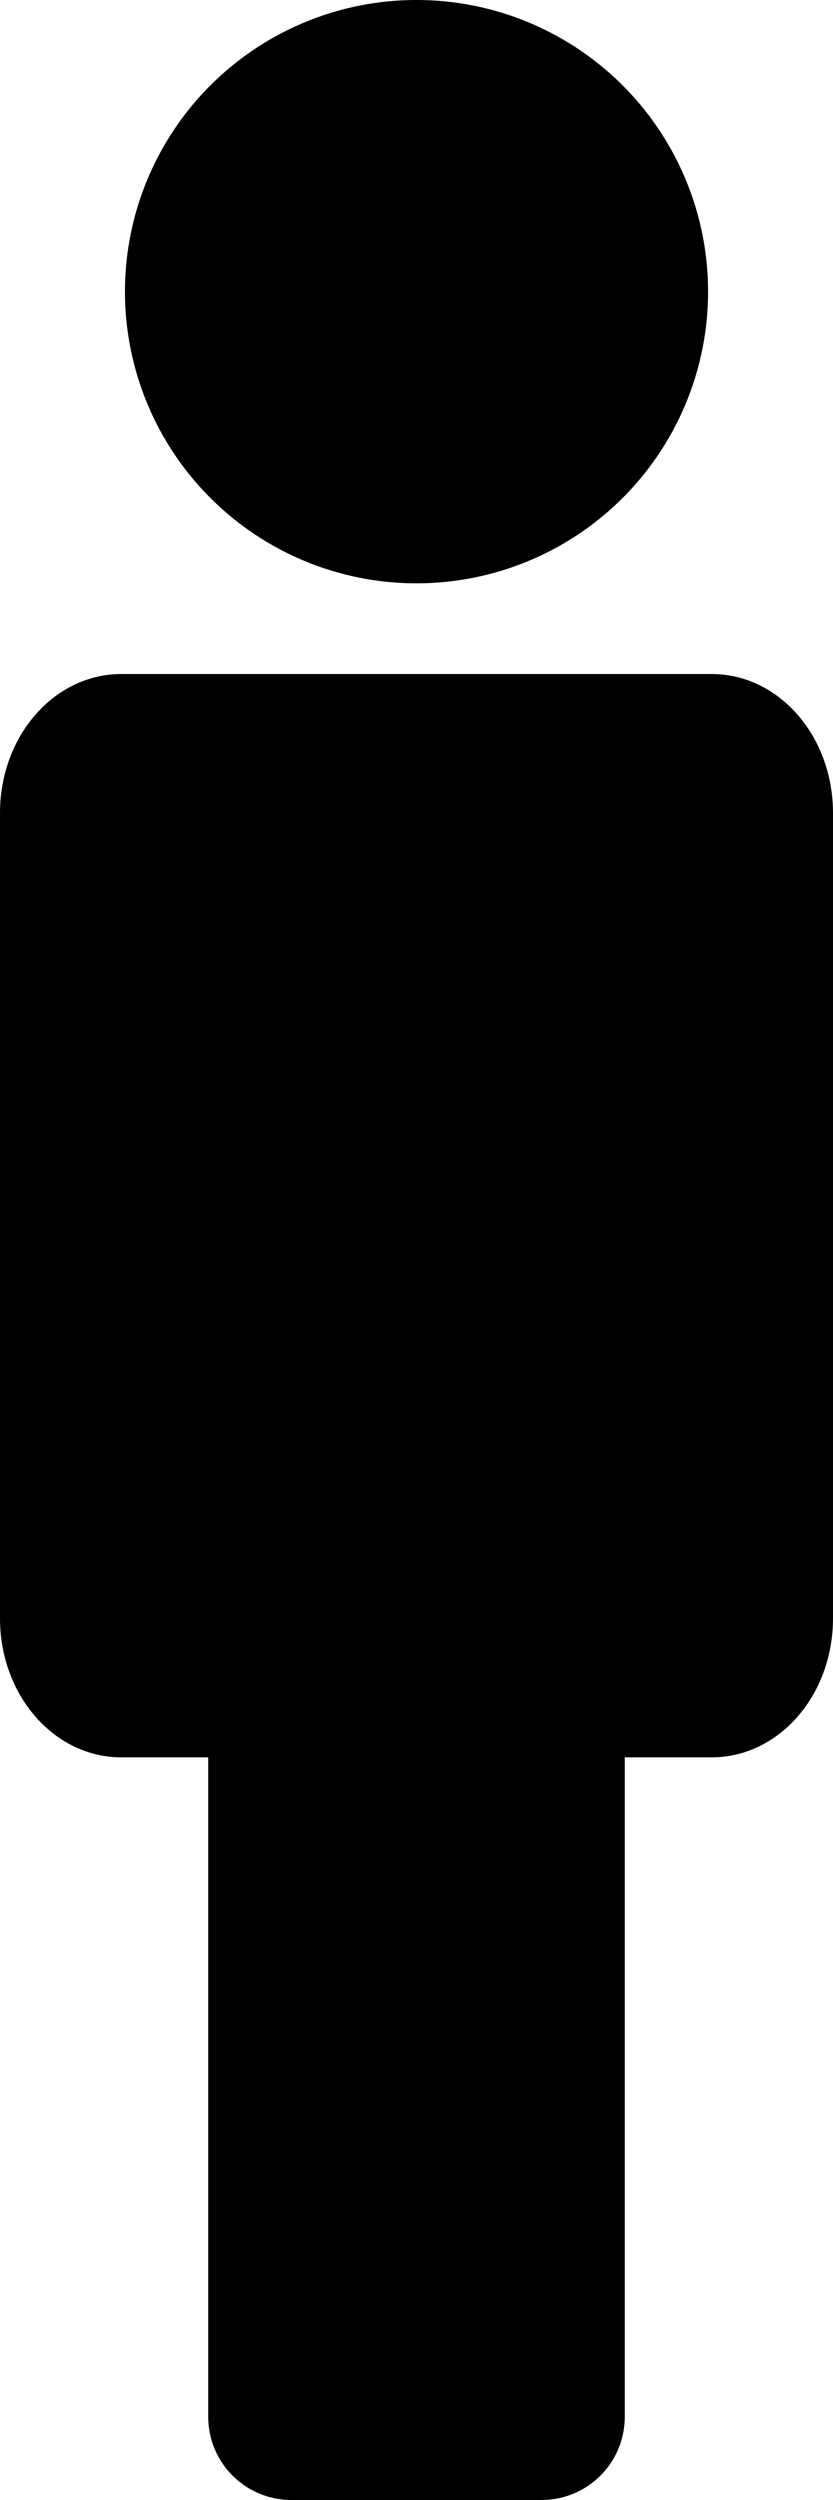 <?xml version="1.0" encoding="UTF-8" standalone="no"?>
<!-- Created with Inkscape (http://www.inkscape.org/) -->

<svg
   width="100"
   height="300"
   viewBox="0 0 26.458 79.375"
   version="1.1"
   id="svg1"
   inkscape:version="1.3.2 (091e20e, 2023-11-25, custom)"
   sodipodi:docname="person-narrow.svg"
   xmlns:inkscape="http://www.inkscape.org/namespaces/inkscape"
   xmlns:sodipodi="http://sodipodi.sourceforge.net/DTD/sodipodi-0.dtd"
   xmlns="http://www.w3.org/2000/svg"
   xmlns:svg="http://www.w3.org/2000/svg">
  <sodipodi:namedview
     id="namedview1"
     pagecolor="#505050"
     bordercolor="#ffffff"
     borderopacity="1"
     inkscape:showpageshadow="0"
     inkscape:pageopacity="0"
     inkscape:pagecheckerboard="1"
     inkscape:deskcolor="#505050"
     inkscape:document-units="mm"
     inkscape:zoom="0.66903058"
     inkscape:cx="396.0955"
     inkscape:cy="549.30225"
     inkscape:window-width="1920"
     inkscape:window-height="986"
     inkscape:window-x="-11"
     inkscape:window-y="-11"
     inkscape:window-maximized="1"
     inkscape:current-layer="layer1" />
  <defs
     id="defs1" />
  <g
     inkscape:label="Layer 1"
     inkscape:groupmode="layer"
     id="layer1">
    <path
       id="path1"
       style="fill-opacity:1;stroke:none;stroke-width:0.49"
       d="M 13.229,0 A 9.26,9.26 0 0 0 3.969,9.26 9.26,9.26 0 0 0 13.229,18.521 9.26,9.26 0 0 0 22.49,9.26 9.26,9.26 0 0 0 13.229,0 Z M 3.856,21.4 C 1.72,21.4 0,23.369 0,25.815 v 25.566 c 0,2.446 1.72,4.415 3.856,4.415 h 2.758 v 20.933 c 0,1.466 1.18,2.646 2.646,2.646 h 7.938 c 1.466,0 2.646,-1.18 2.646,-2.646 V 55.796 h 2.758 c 2.136,0 3.856,-1.969 3.856,-4.415 V 25.815 c 0,-2.446 -1.72,-4.415 -3.856,-4.415 z" />
  </g>
</svg>
